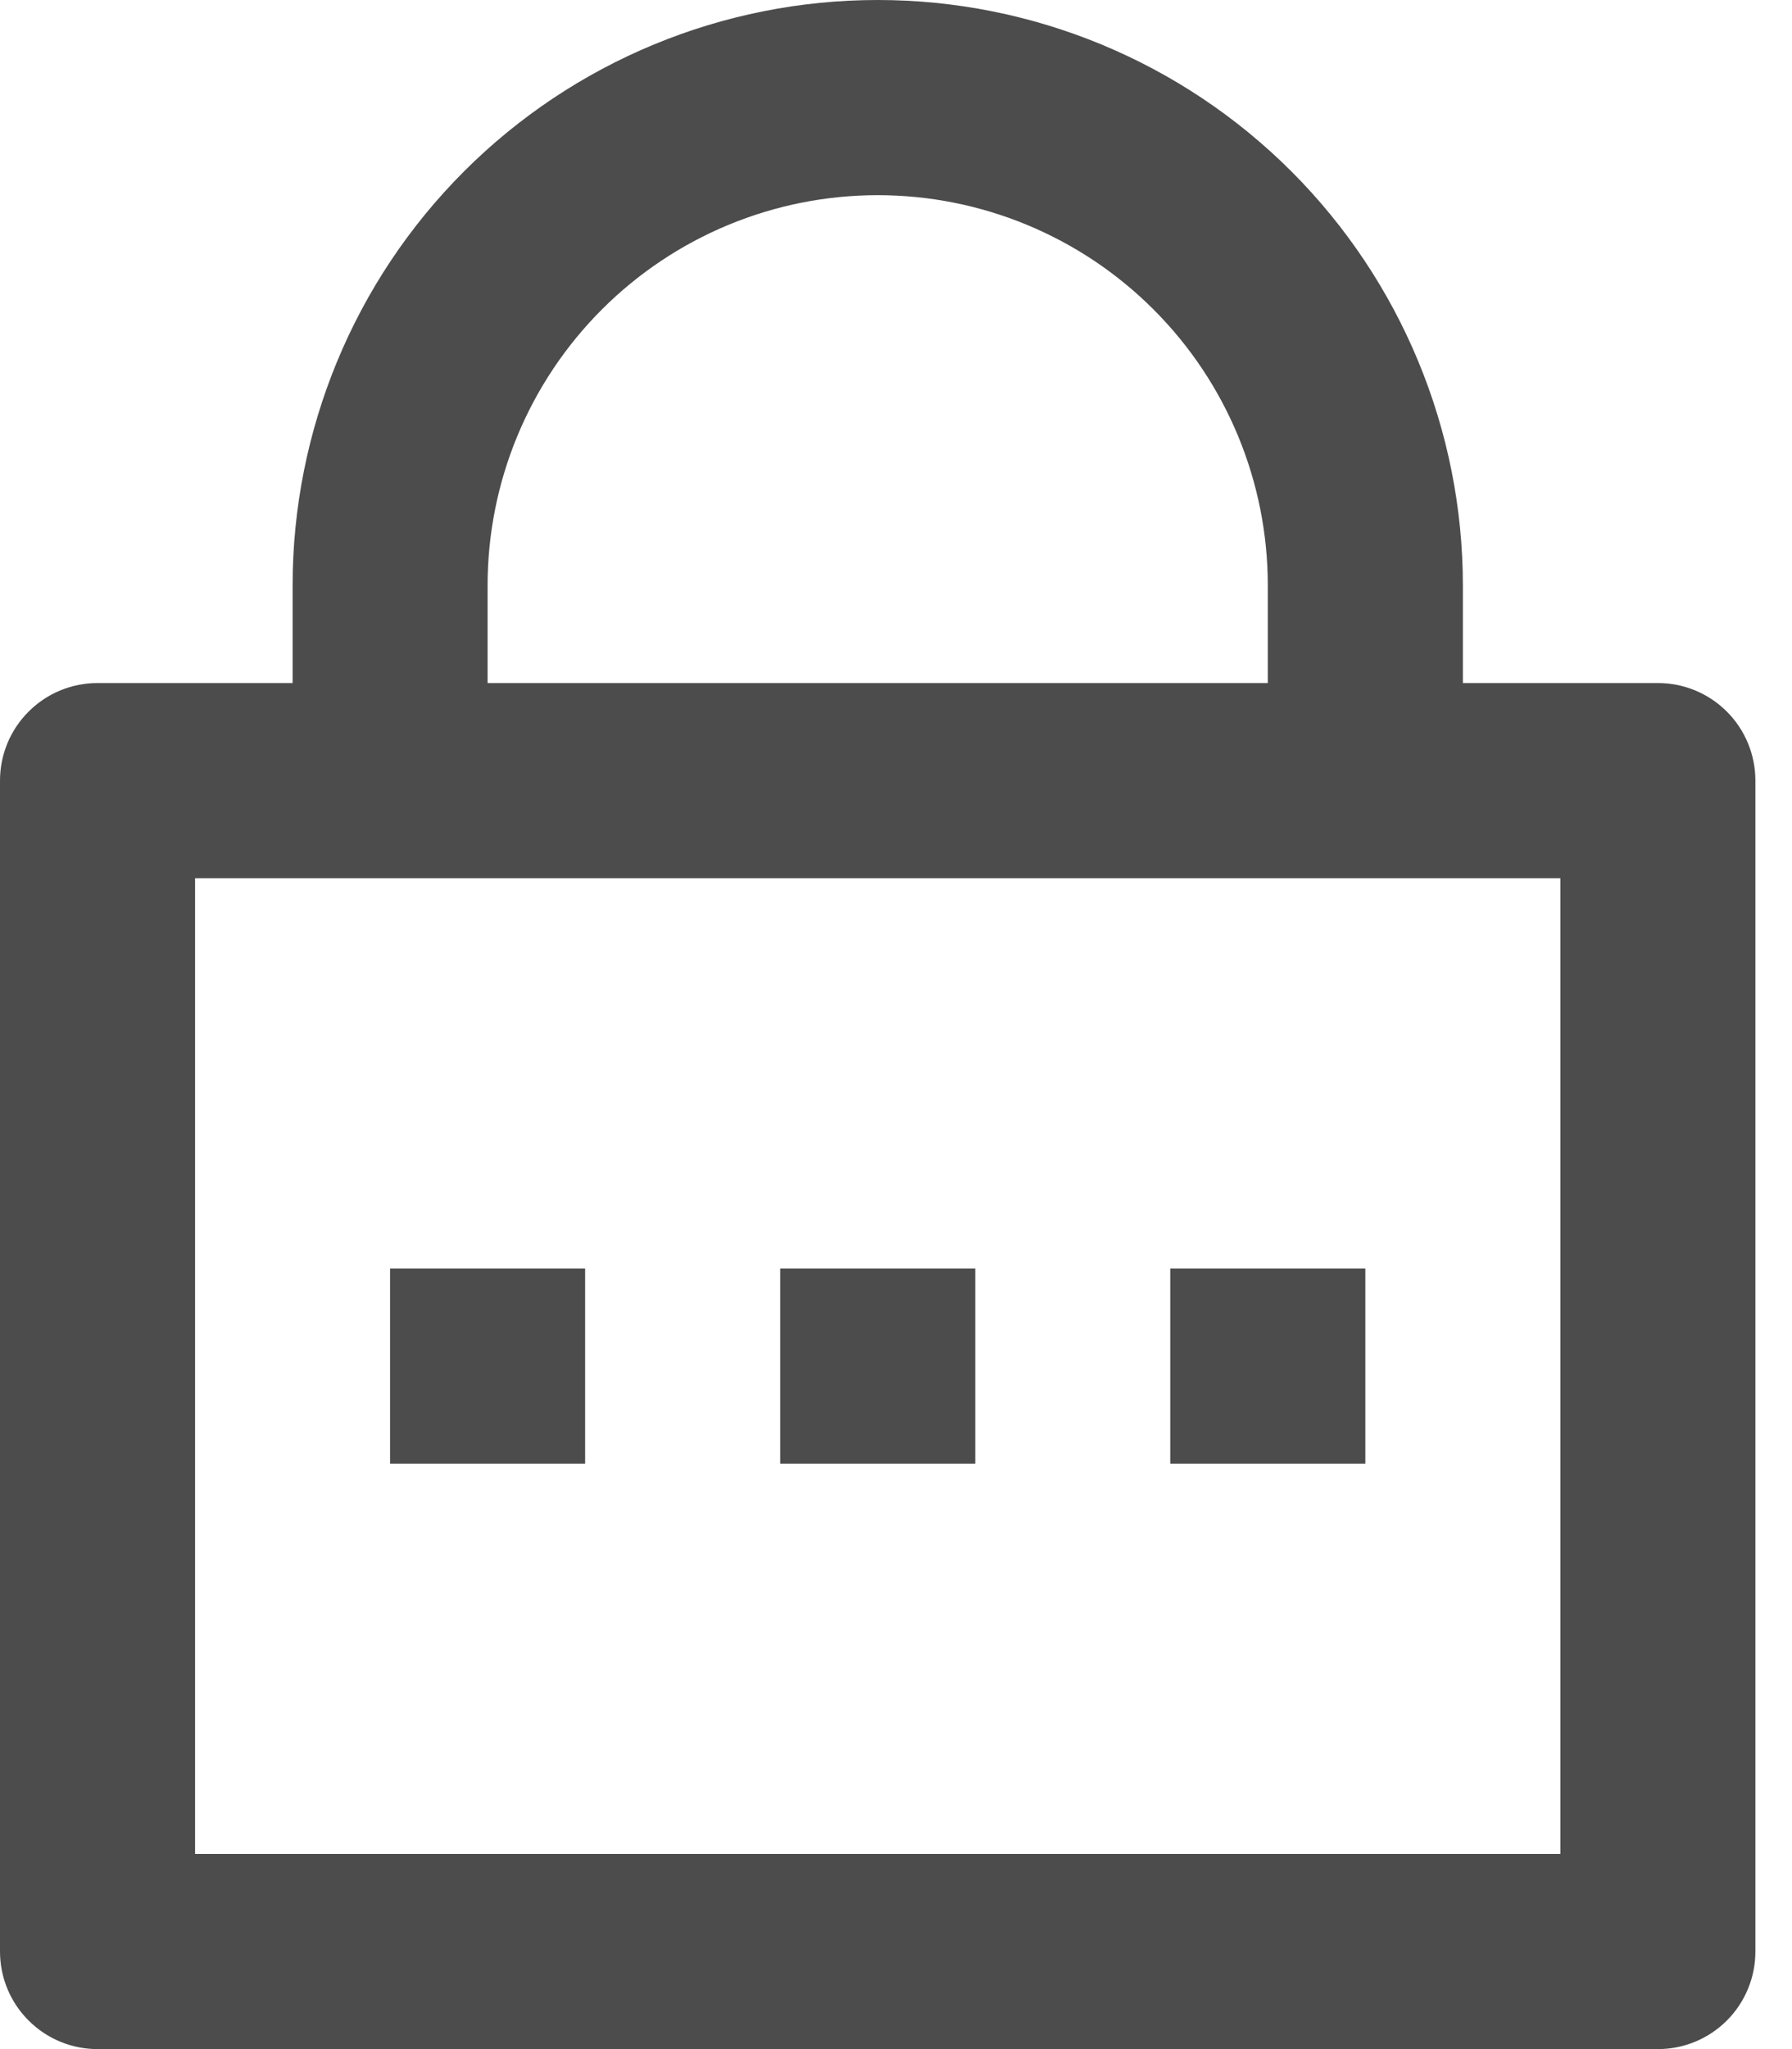 <svg width="21" height="24" viewBox="0 0 21 24" fill="none" xmlns="http://www.w3.org/2000/svg">
<path d="M17.143 8H19.429C19.732 8 20.022 8.12 20.237 8.335C20.451 8.549 20.571 8.84 20.571 9.143V22.857C20.571 23.16 20.451 23.451 20.237 23.665C20.022 23.88 19.732 24 19.429 24H1.143C0.84 24 0.549 23.88 0.335 23.665C0.12 23.451 0 23.16 0 22.857V9.143C0 8.84 0.12 8.549 0.335 8.335C0.549 8.12 0.84 8 1.143 8H3.429V6.857C3.429 5.039 4.151 3.294 5.437 2.008C6.723 0.722 8.467 0 10.286 0C12.104 0 13.848 0.722 15.134 2.008C16.42 3.294 17.143 5.039 17.143 6.857V8ZM2.286 10.286V21.714H18.286V10.286H2.286ZM9.143 14.857H11.429V17.143H9.143V14.857ZM4.571 14.857H6.857V17.143H4.571V14.857ZM13.714 14.857H16V17.143H13.714V14.857ZM14.857 8V6.857C14.857 5.645 14.376 4.482 13.518 3.625C12.661 2.767 11.498 2.286 10.286 2.286C9.073 2.286 7.911 2.767 7.053 3.625C6.196 4.482 5.714 5.645 5.714 6.857V8H14.857Z" fill="#4C4C4C"/>
</svg>

